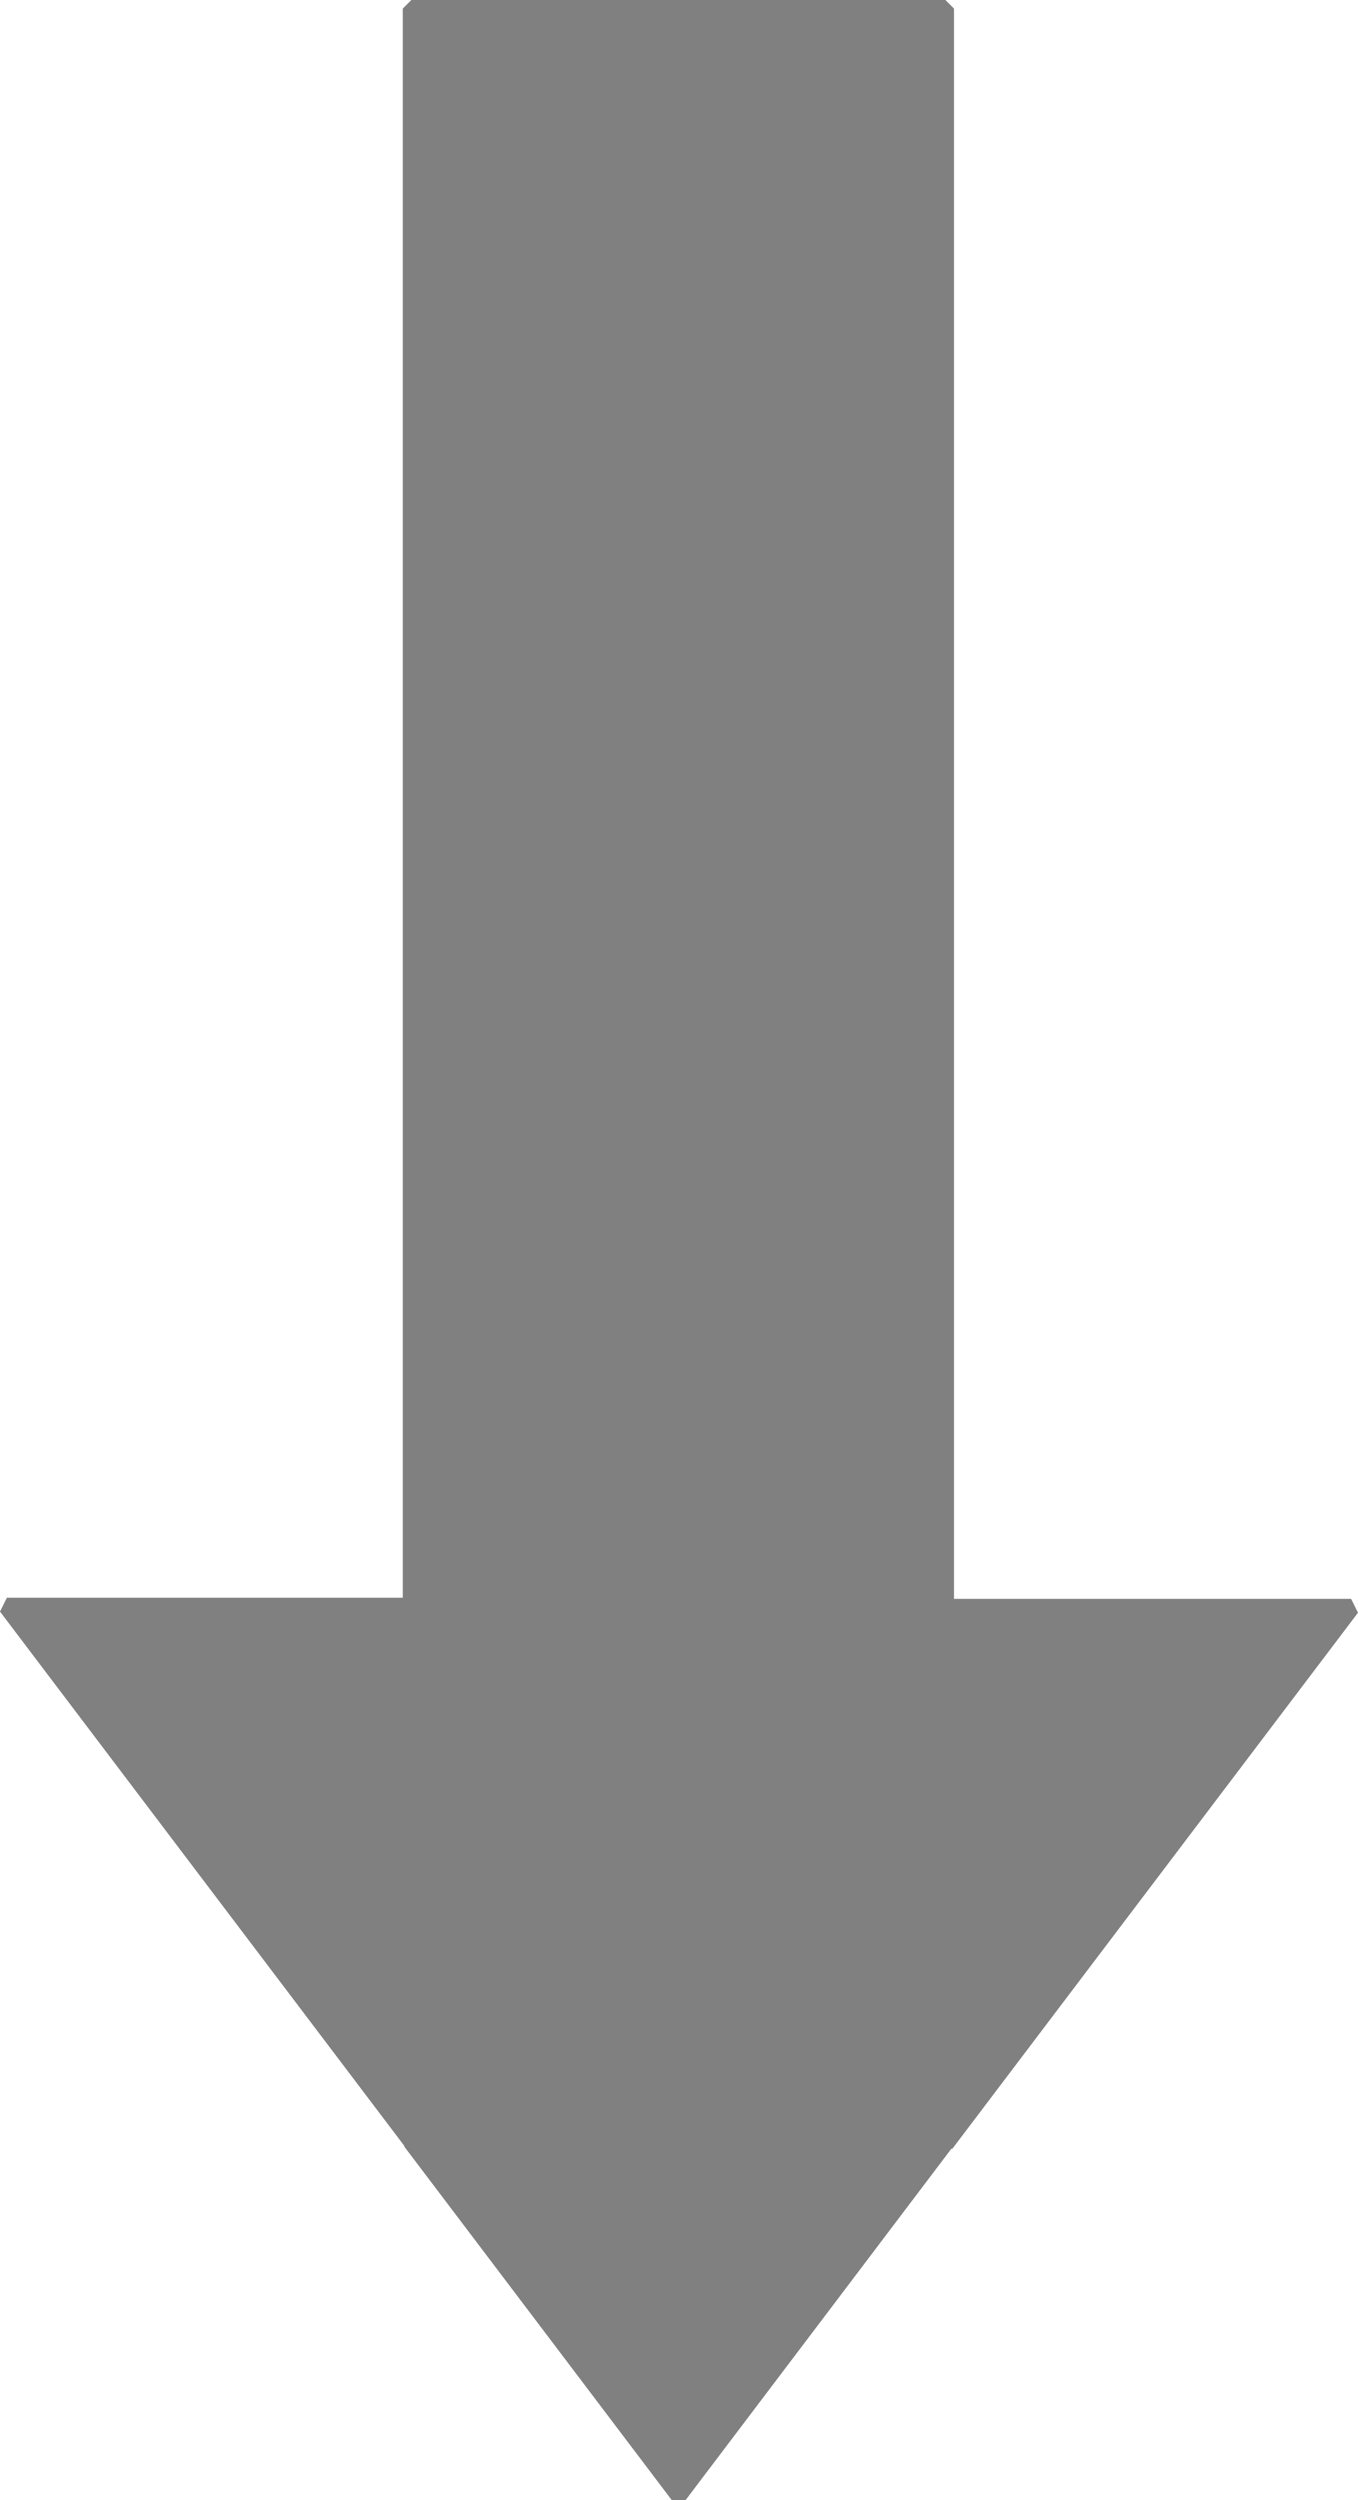 <?xml version="1.0" encoding="UTF-8" standalone="no"?>
<svg
   xmlns:dc="http://purl.org/dc/elements/1.1/"
   xmlns:cc="http://creativecommons.org/ns#"
   xmlns:rdf="http://www.w3.org/1999/02/22-rdf-syntax-ns#"
   xmlns:svg="http://www.w3.org/2000/svg"
   xmlns="http://www.w3.org/2000/svg"
   xmlns:sodipodi="http://sodipodi.sourceforge.net/DTD/sodipodi-0.dtd"
   xmlns:inkscape="http://www.inkscape.org/namespaces/inkscape"
   width="14.375mm"
   height="26.458mm"
   viewBox="0 0 14.375 26.458"
   version="1.1"
   id="svg939"
   inkscape:version="1.0.2 (e86c870879, 2021-01-15, custom)"
   sodipodi:docname="down.svg">
  <defs
     id="defs933" />
  <sodipodi:namedview
     id="base"
     pagecolor="#ffffff"
     bordercolor="#666666"
     borderopacity="1.0"
     inkscape:pageopacity="0.0"
     inkscape:pageshadow="2"
     inkscape:zoom="1.4"
     inkscape:cx="125.05212"
     inkscape:cy="147.66411"
     inkscape:document-units="mm"
     inkscape:current-layer="layer1"
     inkscape:document-rotation="0"
     showgrid="false"
     fit-margin-top="0"
     fit-margin-left="0"
     fit-margin-right="0"
     fit-margin-bottom="0"
     inkscape:window-width="1343"
     inkscape:window-height="915"
     inkscape:window-x="1920"
     inkscape:window-y="0"
     inkscape:window-maximized="0" />
  <g
     inkscape:label="Layer 1"
     inkscape:groupmode="layer"
     id="layer1">
    <path
       id="rect1091-9-7-4-3-10-9-9"
       style="fill:#808080;fill-opacity:1;stroke:#808080;stroke-width:0.183;stroke-linecap:round;stroke-linejoin:bevel;stroke-miterlimit:4;stroke-dasharray:none;stroke-opacity:1"
       d="m 4.355,0.091 v 5.629 0.01 5.629 5.64 H 0.073 l 4.282,5.657 v 0.008 l 1.358,1.794 1.471,1.944 1.478,-1.953 1.345,-1.778 v 0.014 l 4.295,-5.674 H 10.007 V 11.36 5.731 5.721 0.091 Z" />
  </g>
</svg>
